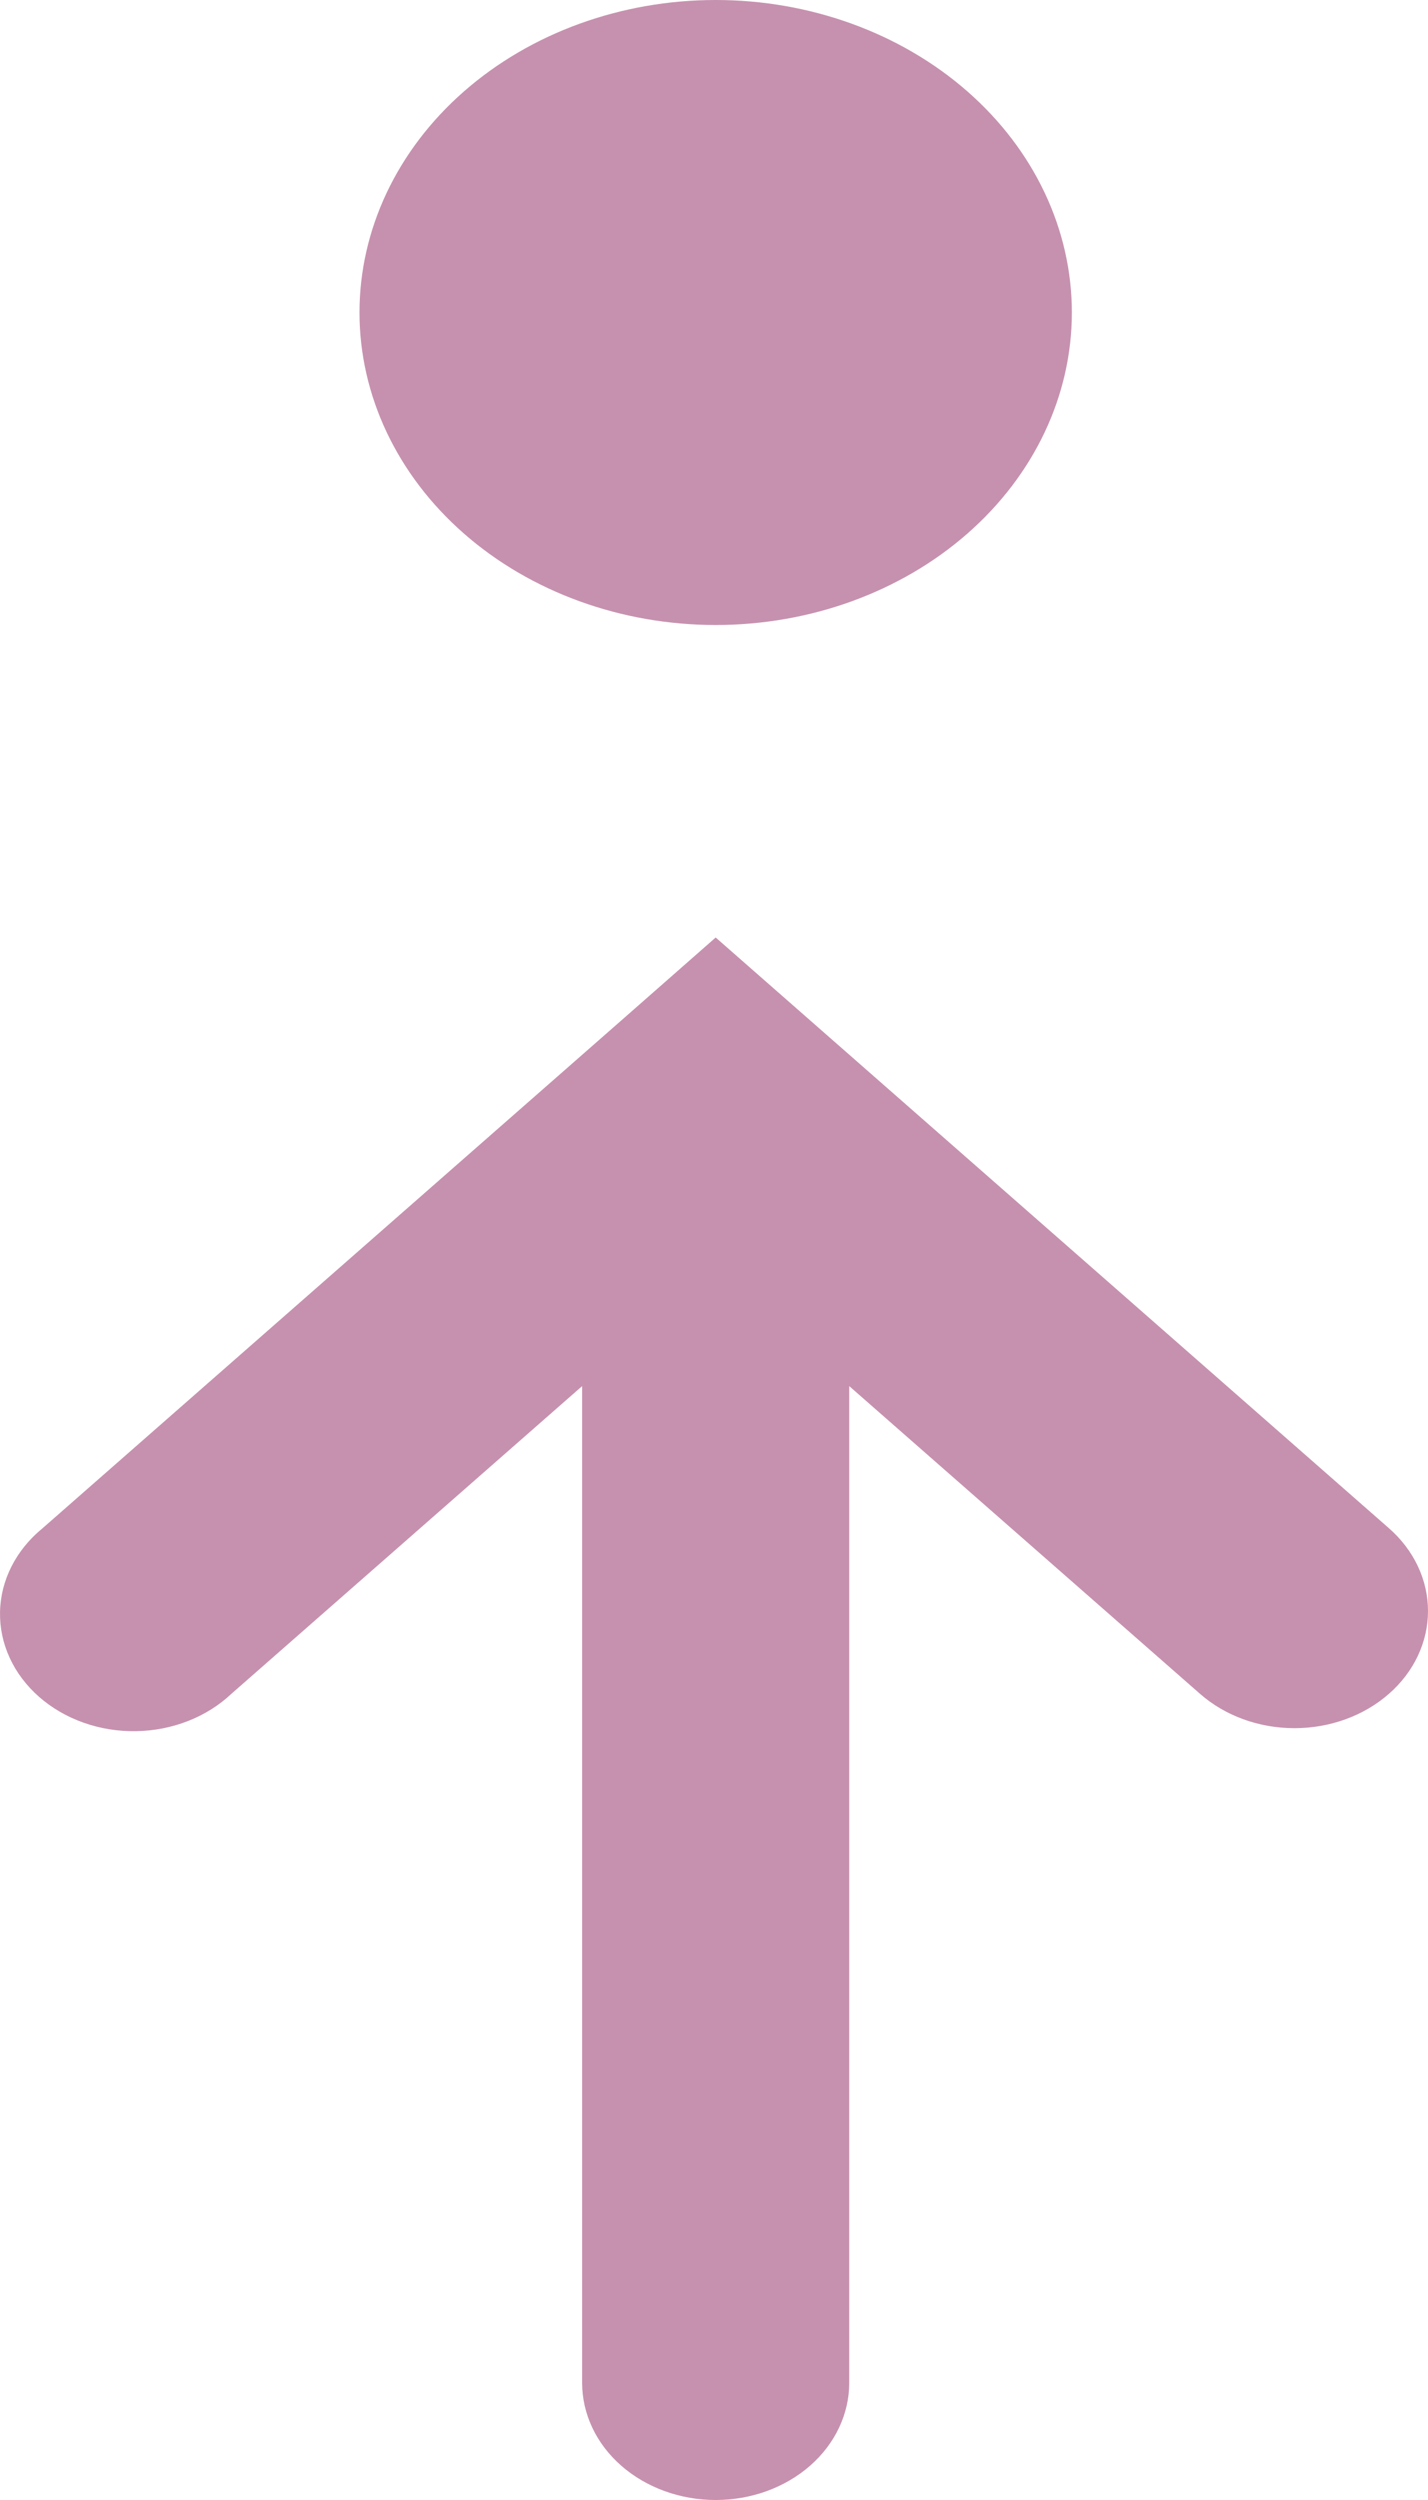 <svg width="40" height="70" viewBox="0 0 40 70" fill="none" xmlns="http://www.w3.org/2000/svg">
<path fill-rule="evenodd" clip-rule="evenodd" d="M30.024 8.75C30.024 6.429 28.973 4.204 27.102 2.563C25.231 0.922 22.693 0 20.047 0C17.401 0 14.863 0.922 12.992 2.563C11.121 4.204 10.07 6.429 10.07 8.75C10.07 11.071 11.121 13.296 12.992 14.937C14.863 16.578 17.401 17.5 20.047 17.5C22.693 17.5 25.231 16.578 27.102 14.937C28.973 13.296 30.024 11.071 30.024 8.75ZM38.903 47.429C38.202 48.044 37.251 48.389 36.26 48.389C35.268 48.389 34.317 48.044 33.616 47.429L23.788 38.811V66.719C23.788 67.589 23.394 68.424 22.693 69.039C21.991 69.654 21.039 70 20.047 70C19.055 70 18.103 69.654 17.401 69.039C16.7 68.424 16.306 67.589 16.306 66.719V38.811L6.479 47.429C6.136 47.752 5.723 48.01 5.264 48.19C4.805 48.369 4.31 48.465 3.807 48.473C3.305 48.481 2.806 48.4 2.34 48.235C1.874 48.07 1.451 47.824 1.096 47.513C0.741 47.201 0.46 46.83 0.272 46.421C0.084 46.013 -0.008 45.575 0.001 45.135C0.009 44.694 0.119 44.26 0.324 43.857C0.528 43.455 0.823 43.092 1.191 42.792L17.403 28.573L20.047 26.25L22.691 28.569L38.903 42.788C39.251 43.092 39.527 43.454 39.715 43.852C39.903 44.251 40 44.677 40 45.108C40 45.539 39.903 45.966 39.715 46.365C39.527 46.763 39.251 47.125 38.903 47.429Z" fill="#C691AE"/>
</svg>
